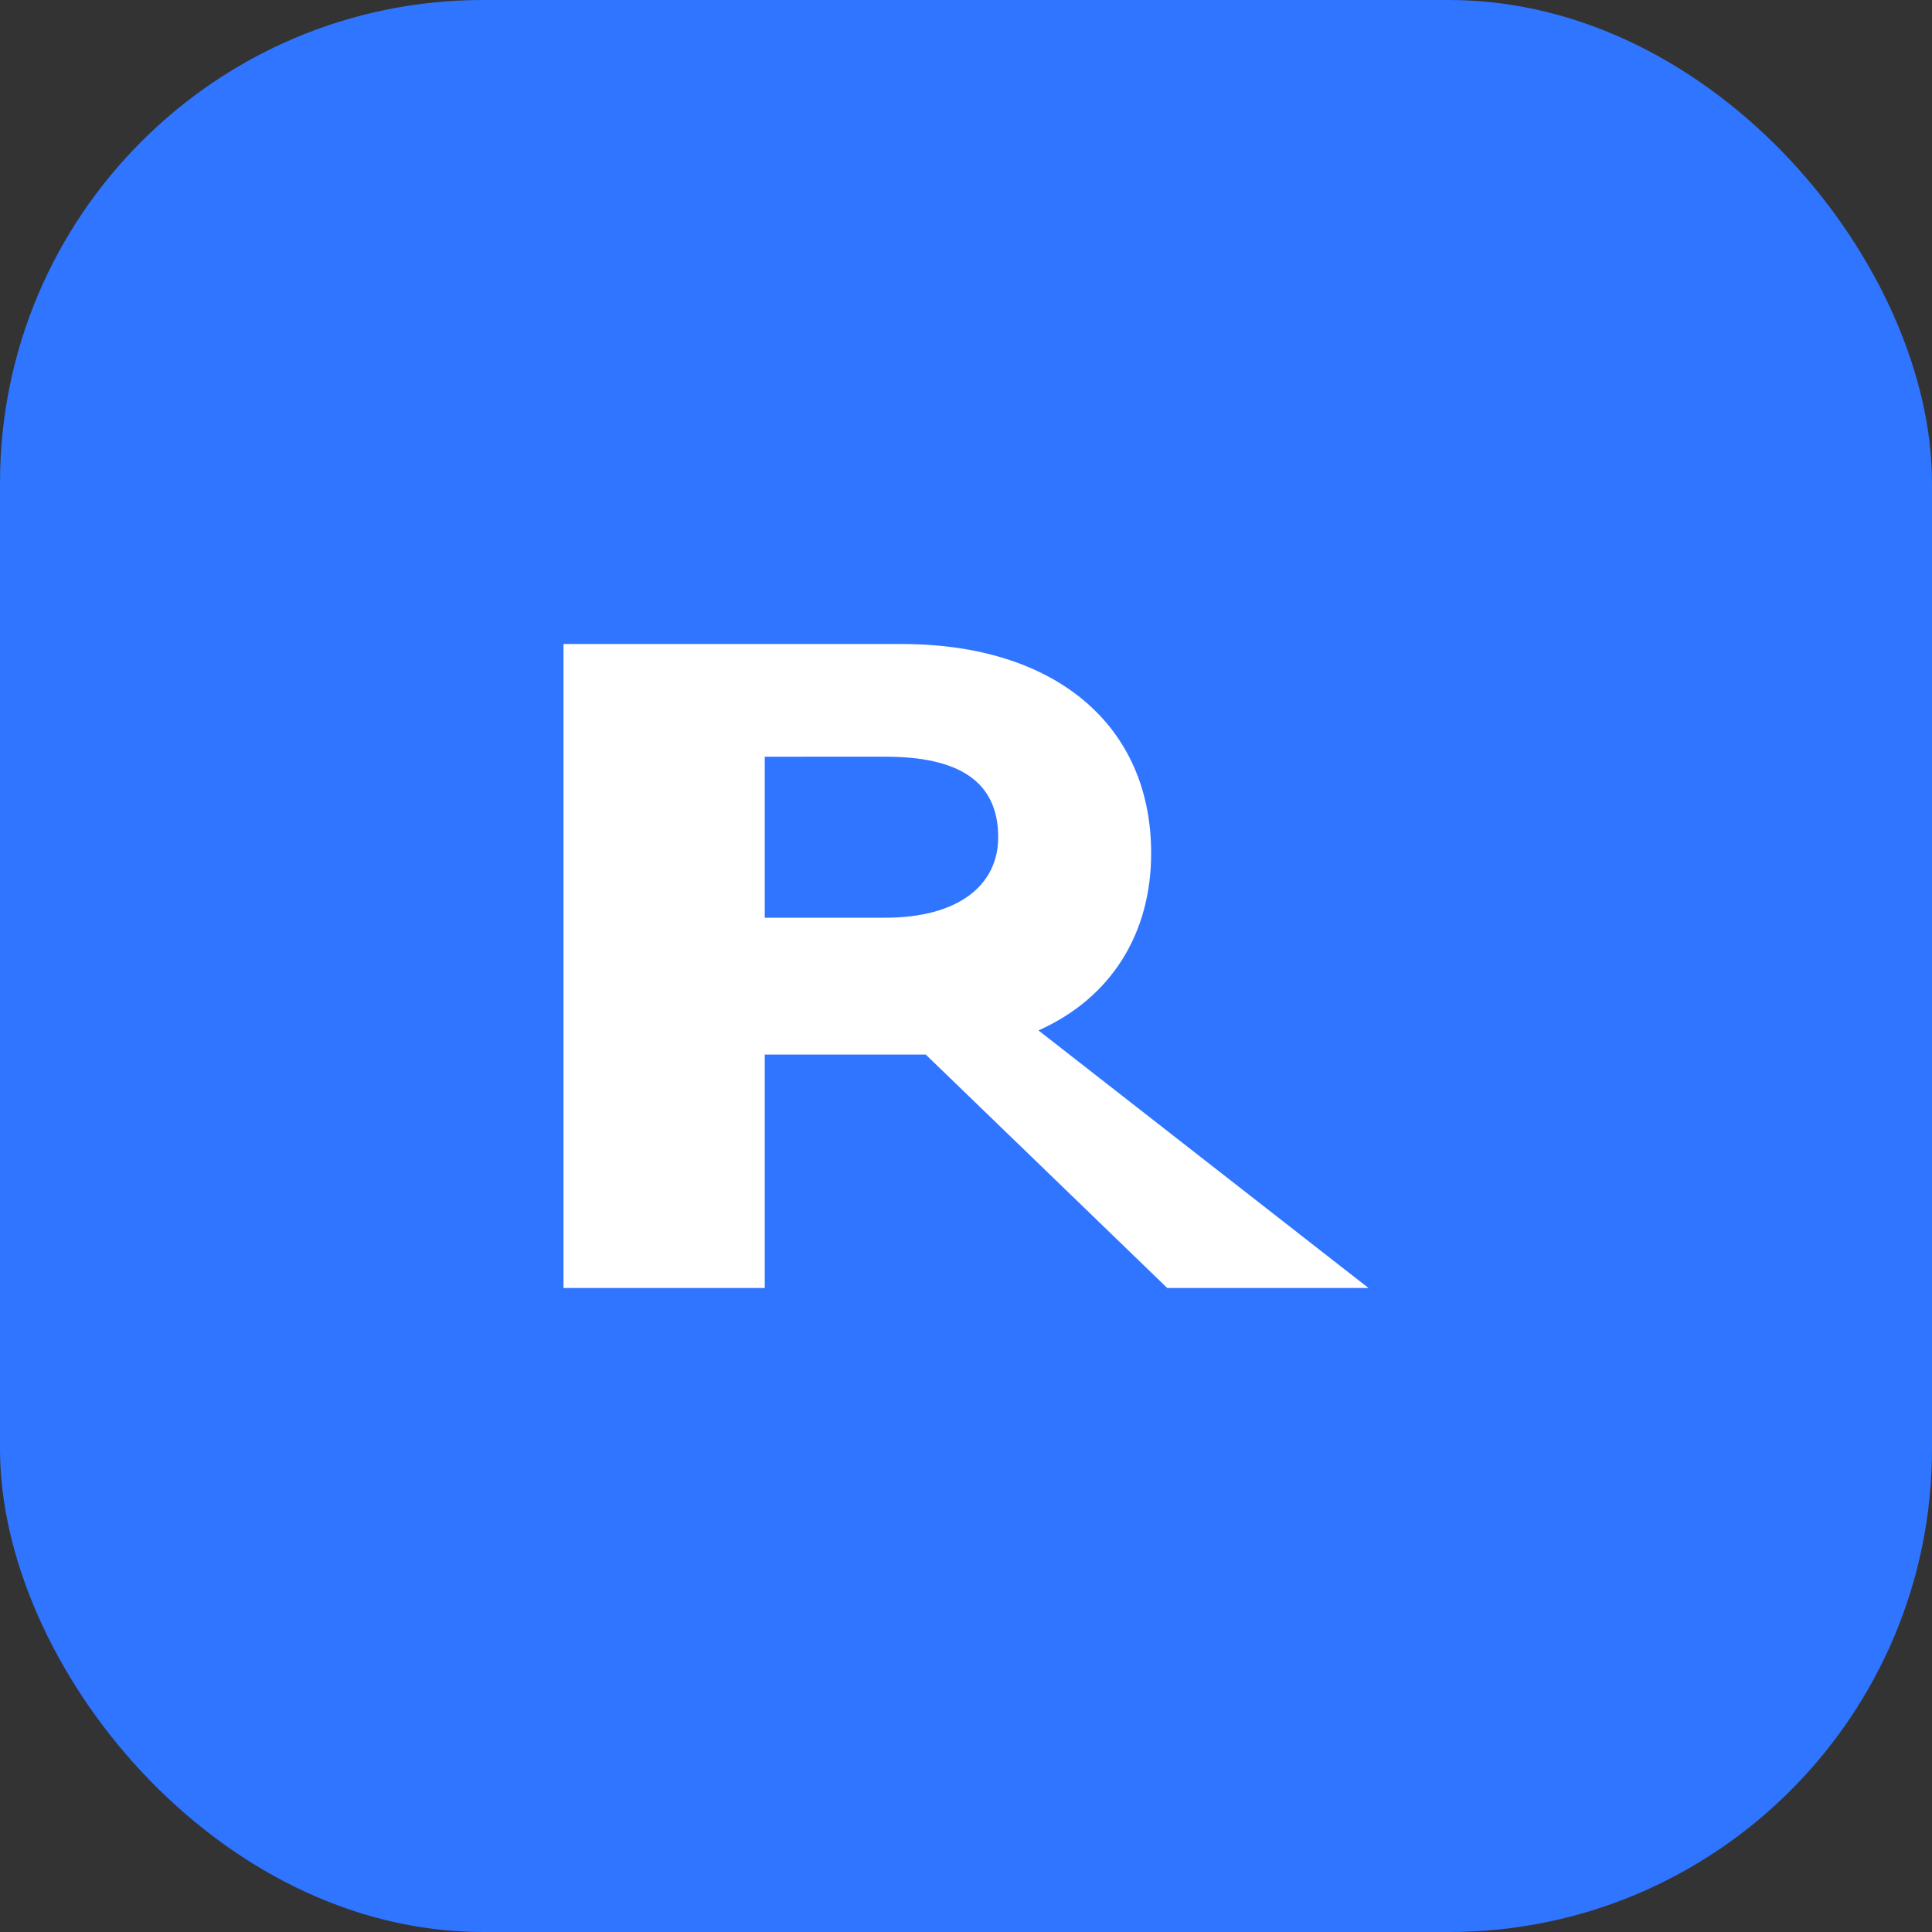 <svg xmlns="http://www.w3.org/2000/svg" width="24" height="24" fill="none"><rect width="100%" height="100%" fill="#333333" stroke="none"/><rect width="24" height="24" rx="6" fill="#2f75ff"/><path d="M7 16V8h4.2c1.9 0 3.1 1 3.1 2.6 0 1-0.5 1.8-1.4 2.2L17 16h-2.5l-3-2.9H9.5V16H7Zm2.5-4.6h1.5c0.9 0 1.4-.4 1.4-1 0-.7-.5-1-1.4-1H9.5v2Z" fill="#fff"/></svg>
